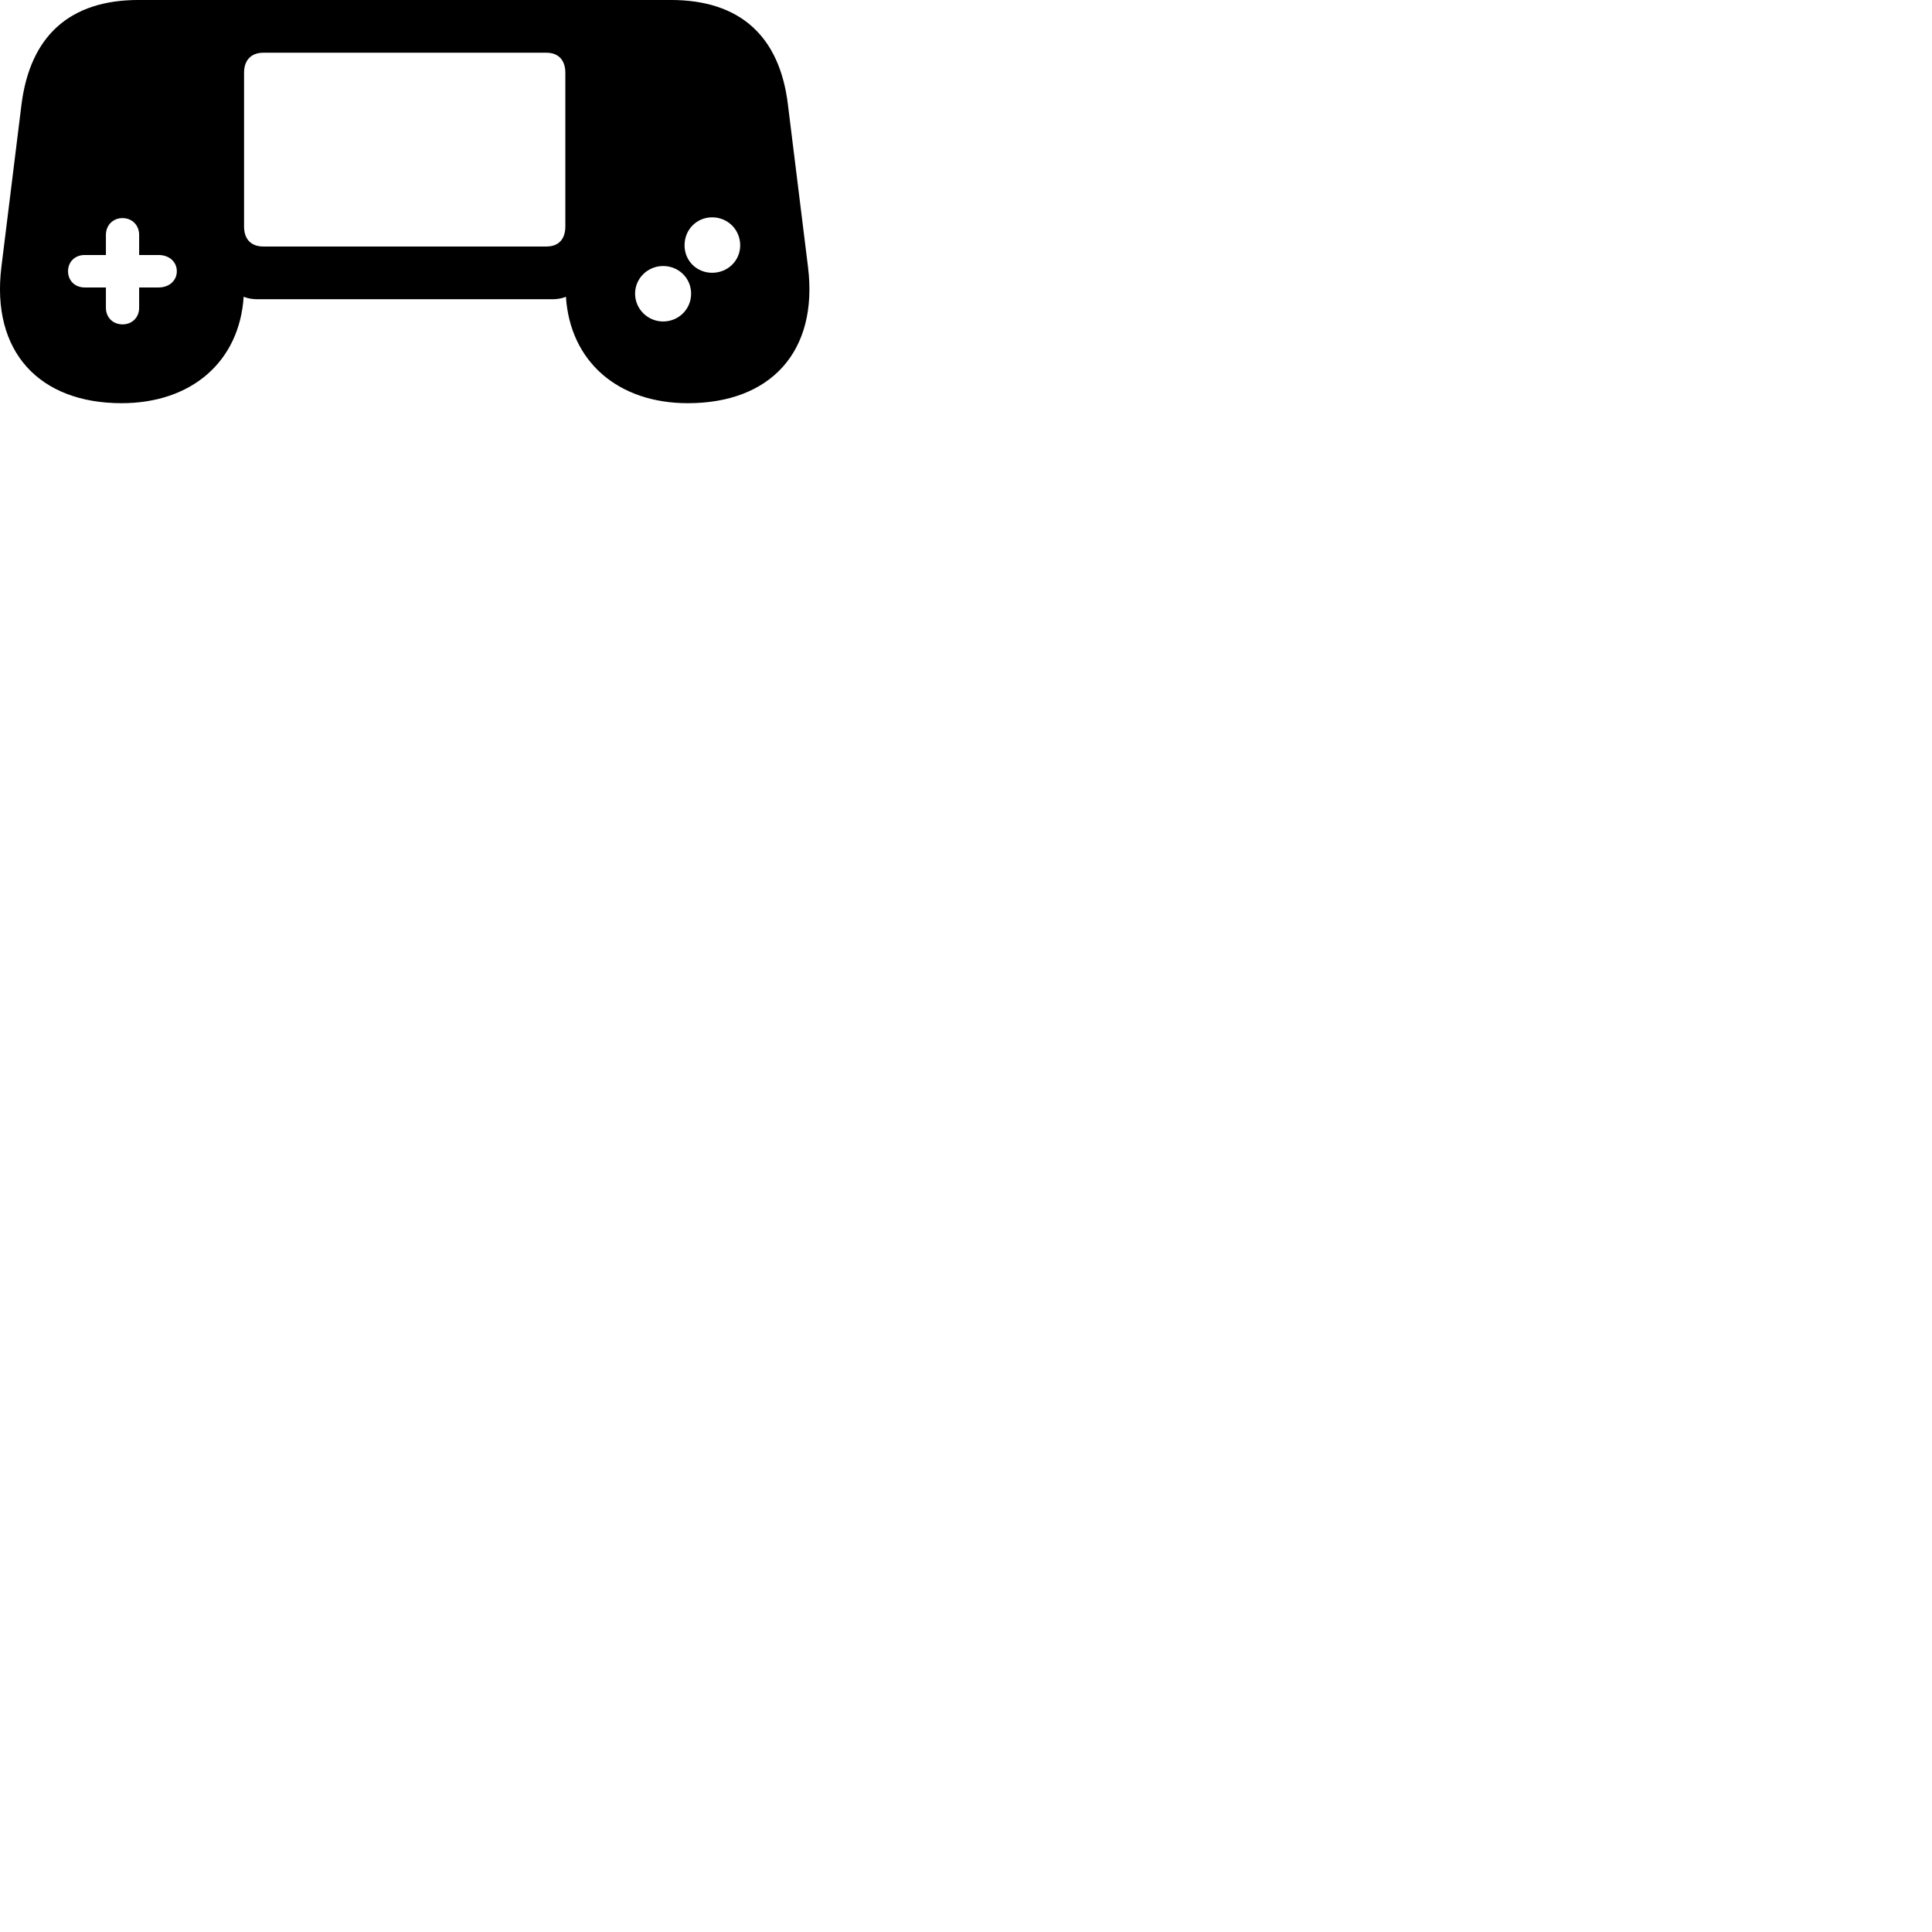 
        <svg xmlns="http://www.w3.org/2000/svg" viewBox="0 0 100 100">
            <path d="M6.292 20.869C9.902 20.869 12.392 18.729 12.612 15.359C12.822 15.449 13.072 15.489 13.342 15.489H28.562C28.842 15.489 29.092 15.449 29.292 15.359C29.512 18.729 32.002 20.869 35.602 20.869C39.882 20.869 42.362 18.199 41.822 13.819L40.782 5.409C40.352 1.859 38.292 -0.001 34.722 -0.001H7.172C3.612 -0.001 1.562 1.859 1.112 5.409L0.072 13.819C-0.468 18.199 2.032 20.869 6.292 20.869ZM13.632 12.759C13.002 12.759 12.632 12.389 12.632 11.719V3.769C12.632 3.109 13.002 2.729 13.632 2.729H28.282C28.902 2.729 29.262 3.109 29.262 3.769V11.719C29.262 12.389 28.902 12.759 28.282 12.759ZM36.862 14.119C36.062 14.119 35.432 13.499 35.432 12.699C35.432 11.879 36.062 11.249 36.862 11.249C37.662 11.249 38.312 11.879 38.312 12.699C38.312 13.499 37.662 14.119 36.862 14.119ZM6.342 16.789C5.842 16.789 5.482 16.429 5.482 15.929V14.879H4.382C3.882 14.879 3.522 14.529 3.522 14.039C3.522 13.549 3.882 13.199 4.382 13.199H5.482V12.159C5.482 11.659 5.842 11.289 6.342 11.289C6.842 11.289 7.202 11.659 7.202 12.159V13.199H8.212C8.752 13.199 9.152 13.549 9.152 14.039C9.152 14.529 8.752 14.879 8.212 14.879H7.202V15.929C7.202 16.429 6.842 16.789 6.342 16.789ZM34.322 16.639C33.532 16.639 32.872 15.999 32.872 15.199C32.872 14.399 33.532 13.769 34.322 13.769C35.132 13.769 35.772 14.399 35.772 15.199C35.772 15.999 35.132 16.639 34.322 16.639Z" />
        </svg>
    